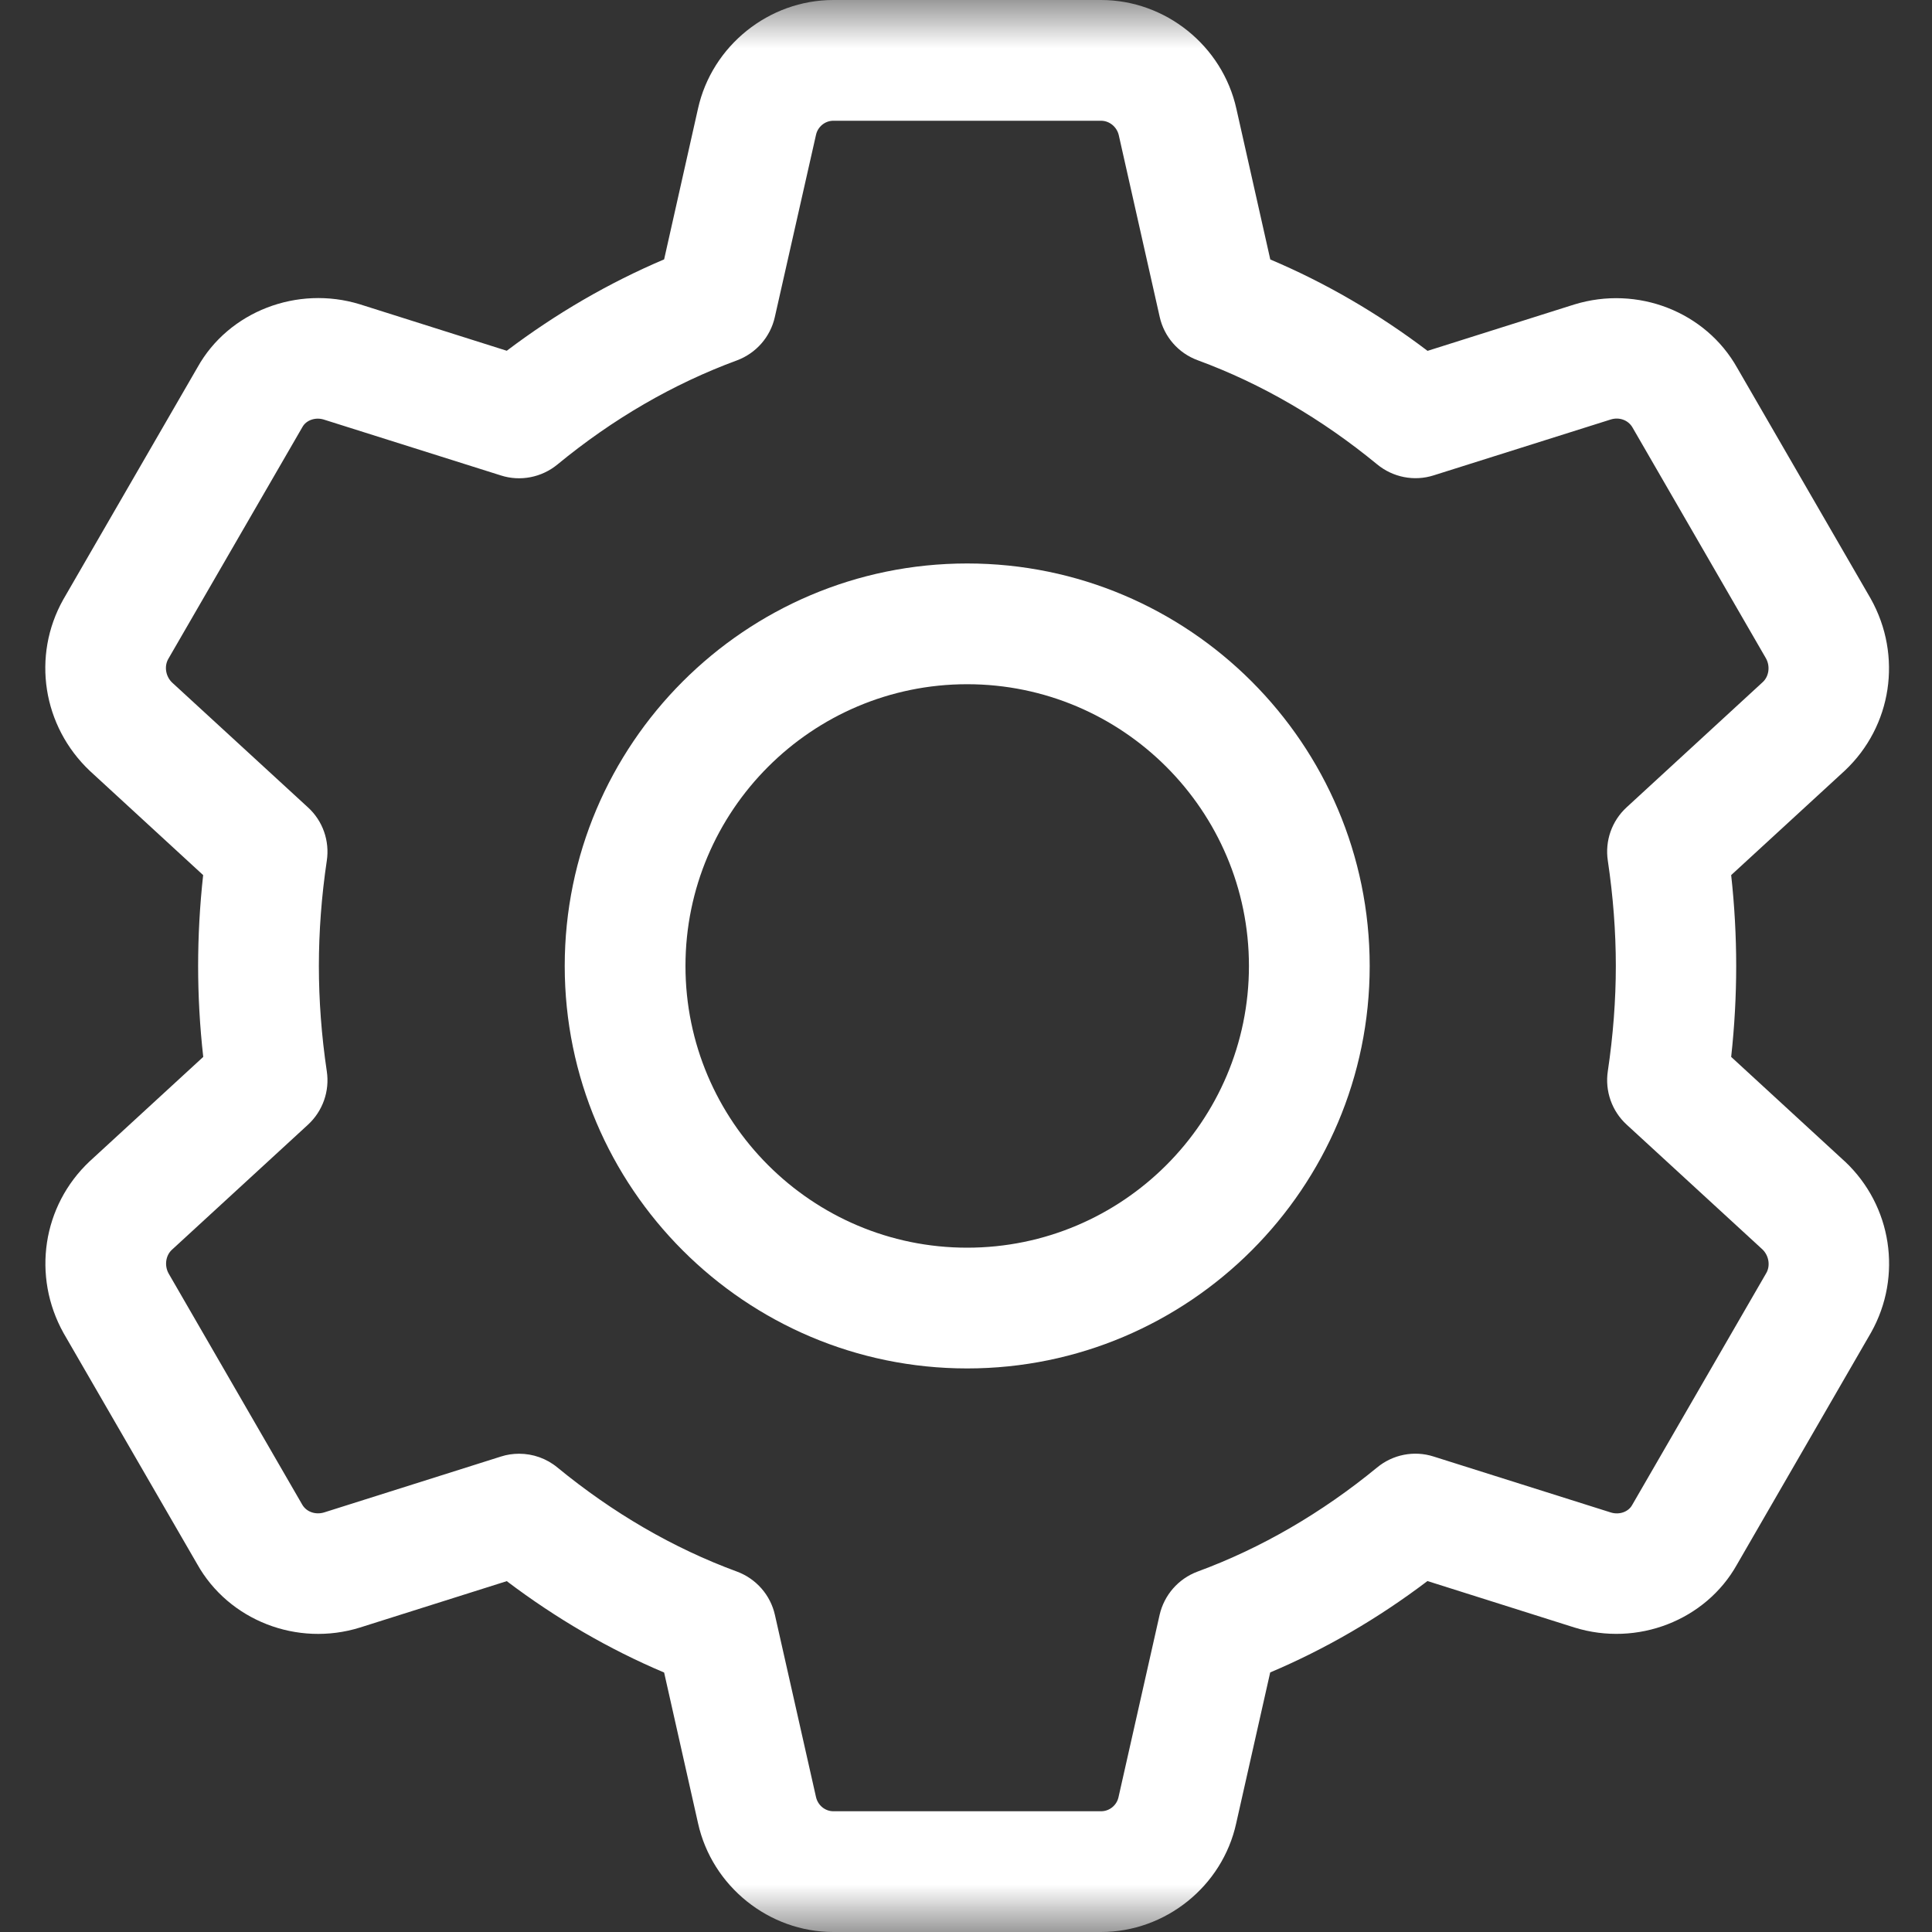<svg width="20" height="20" viewBox="0 0 20 20" fill="none" xmlns="http://www.w3.org/2000/svg">
<rect x="0" y="0" width="20" height="20" fill="#333333" stroke="none"/>
<g clip-path="url(#clip0_579_1958)">
<mask id="mask0_579_1958" style="mask-type:luminance" maskUnits="userSpaceOnUse" x="0" y="0" width="20" height="20">
<path d="M20 0H0V20H20V0Z" fill="white"/>
</mask>
<g mask="url(#mask0_579_1958)">
<path d="M10.012 14.166C7.715 14.166 5.846 12.297 5.846 10C5.846 7.702 7.715 5.833 10.012 5.833C12.31 5.833 14.179 7.702 14.179 10C14.179 12.297 12.31 14.166 10.012 14.166ZM10.012 7.083C8.404 7.083 7.096 8.391 7.096 10C7.096 11.608 8.404 12.916 10.012 12.916C11.621 12.916 12.929 11.608 12.929 10C12.929 8.391 11.621 7.083 10.012 7.083Z" fill="white"/>
<path d="M11.398 20H8.626C7.96 20 7.371 19.527 7.226 18.874L6.875 17.314C6.303 17.072 5.758 16.755 5.246 16.368L3.727 16.848C3.076 17.051 2.367 16.774 2.041 16.191L0.659 13.802C0.328 13.21 0.44 12.482 0.927 12.023L2.104 10.941C2.068 10.623 2.051 10.308 2.051 10C2.051 9.692 2.068 9.377 2.103 9.059L0.932 7.982C0.44 7.518 0.327 6.79 0.655 6.206L2.045 3.802C2.367 3.225 3.077 2.951 3.725 3.15L5.246 3.631C5.758 3.244 6.303 2.928 6.875 2.685L7.226 1.123C7.371 0.473 7.96 0 8.626 0H11.398C12.065 0 12.654 0.473 12.799 1.126L13.15 2.686C13.722 2.928 14.267 3.245 14.778 3.632L16.297 3.152C16.951 2.951 17.657 3.226 17.984 3.809L19.366 6.198C19.697 6.79 19.585 7.518 19.098 7.977L17.921 9.059C17.956 9.377 17.973 9.693 17.973 10C17.973 10.307 17.956 10.623 17.921 10.941L19.092 12.018C19.094 12.019 19.096 12.021 19.098 12.023C19.585 12.481 19.697 13.209 19.37 13.793L17.98 16.198C17.657 16.774 16.949 17.05 16.299 16.848L14.777 16.367C14.266 16.754 13.721 17.071 13.149 17.313L12.797 18.875C12.654 19.527 12.065 20 11.398 20ZM5.374 15.049C5.517 15.049 5.658 15.098 5.771 15.192C6.344 15.662 6.968 16.026 7.629 16.269C7.828 16.343 7.976 16.512 8.022 16.718L8.447 18.602C8.466 18.688 8.541 18.75 8.627 18.75H11.399C11.485 18.75 11.561 18.688 11.579 18.603L12.004 16.718C12.051 16.512 12.198 16.343 12.397 16.269C13.057 16.026 13.682 15.662 14.255 15.192C14.418 15.057 14.638 15.013 14.841 15.078L16.675 15.657C16.762 15.684 16.856 15.652 16.896 15.58L18.286 13.176C18.327 13.102 18.312 13 18.246 12.935L16.839 11.642C16.686 11.502 16.613 11.294 16.644 11.089C16.699 10.72 16.727 10.353 16.727 9.999C16.727 9.645 16.699 9.278 16.644 8.909C16.613 8.704 16.686 8.497 16.839 8.357L18.249 7.06C18.312 7.001 18.327 6.897 18.281 6.815L16.9 4.426C16.855 4.347 16.76 4.315 16.673 4.343L14.841 4.921C14.64 4.985 14.42 4.942 14.256 4.807C13.683 4.336 13.059 3.972 12.398 3.729C12.199 3.656 12.051 3.487 12.005 3.28L11.581 1.397C11.56 1.312 11.484 1.25 11.398 1.25H8.626C8.541 1.25 8.465 1.312 8.447 1.397L8.021 3.282C7.975 3.488 7.827 3.657 7.628 3.731C6.968 3.974 6.343 4.337 5.771 4.808C5.607 4.943 5.386 4.986 5.186 4.922L3.351 4.343C3.266 4.317 3.171 4.348 3.131 4.42L1.741 6.823C1.699 6.898 1.714 7.002 1.783 7.067L3.188 8.358C3.341 8.497 3.414 8.705 3.383 8.91C3.328 9.279 3.301 9.646 3.301 10C3.301 10.354 3.328 10.721 3.383 11.09C3.414 11.295 3.341 11.502 3.188 11.643L1.778 12.939C1.715 12.998 1.7 13.102 1.746 13.184L3.127 15.573C3.171 15.652 3.266 15.683 3.354 15.657L5.186 15.078C5.247 15.058 5.311 15.049 5.374 15.049Z" fill="white"/>
</g>
</g>
<defs>
<clipPath id="clip0_579_1958">
<rect width="20" height="20" fill="white"/>
</clipPath>
</defs>
</svg>
